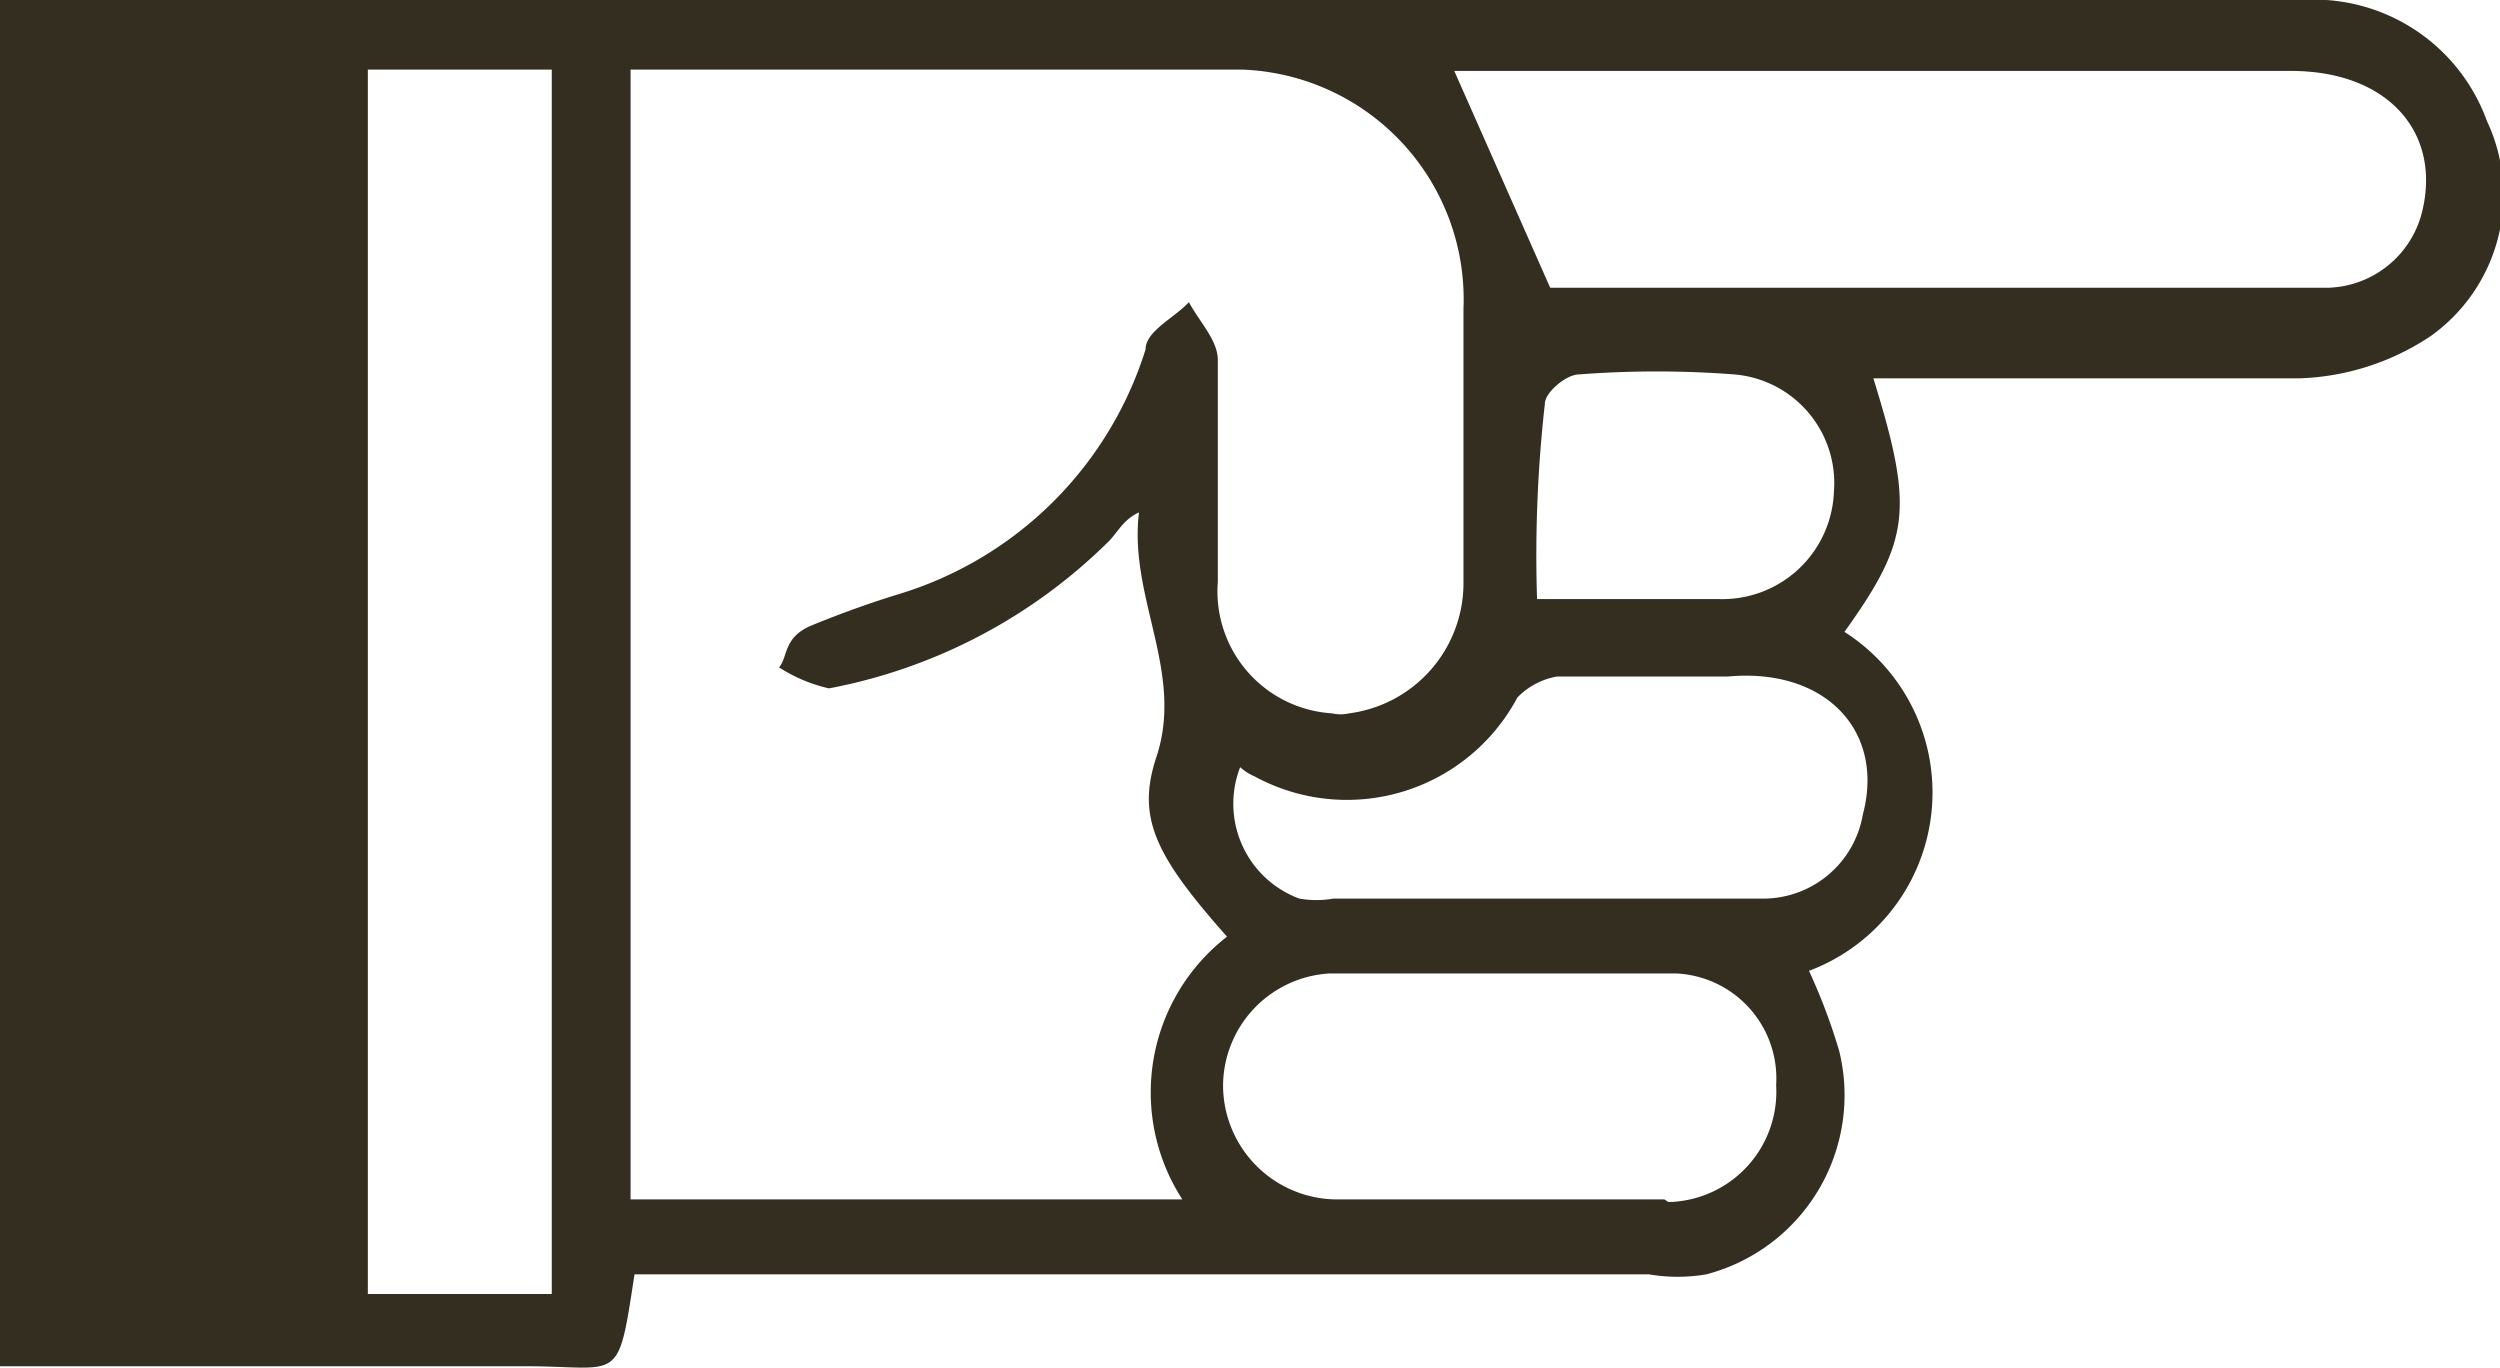 <svg data-name="2fbdbebe-bedd-4981-bc73-a04522db9be8" xmlns="http://www.w3.org/2000/svg" viewBox="0 0 19.03 10.41"><path d="M18.93.92A1.4 1.4 0 0 0 17.52 0H0v10.4h4c.73 0 .7.15.83-.7h7.72a1.29 1.29 0 0 0 .44 0A1.41 1.41 0 0 0 14 8a4.49 4.49 0 0 0-.23-.61 1.45 1.45 0 0 0 .27-2.58c.5-.7.53-.93.22-1.93h3.24a1.91 1.91 0 0 0 1-.32 1.32 1.32 0 0 0 .43-1.64zM4.2 9.85H2.8V.53h1.4zM9 9.13H4.8V.53h4.66a1.75 1.75 0 0 1 1.68 1.82v2.08a1 1 0 0 1-.87 1 .29.29 0 0 1-.13 0 .93.93 0 0 1-.87-1V2.74c0-.15-.14-.29-.22-.44-.11.12-.33.22-.33.36a2.83 2.83 0 0 1-1.87 1.86c-.23.07-.45.15-.67.24S6 5 5.93 5.08a1.19 1.19 0 0 0 .38.16 4.11 4.11 0 0 0 2.11-1.1c.08-.07.12-.18.25-.24-.08.65.35 1.22.13 1.87-.15.46 0 .75.54 1.36a1.5 1.5 0 0 0-.34 2zm3.67 0h-2.49a.87.87 0 0 1-.87-.86.86.86 0 0 1 .81-.86h2.64a.8.8 0 0 1 .76.85.84.84 0 0 1-.82.89zm1.51-2.93a.77.77 0 0 1-.78.64h-3.25a.75.75 0 0 1-.26 0 .77.77 0 0 1-.45-1 .41.41 0 0 0 .11.07 1.47 1.47 0 0 0 2-.6.55.55 0 0 1 .3-.16h1.3c.74-.07 1.2.41 1.03 1.05zm-2.42-3.13c0-.08.16-.22.26-.22a7.75 7.75 0 0 1 1.18 0 .83.83 0 0 1 .76.89.85.85 0 0 1-.88.82H11.7a10.29 10.29 0 0 1 .06-1.49zm6.68-1.47a.76.76 0 0 1-.71.59H11.8L11.07.54h6.37c.73 0 1.14.46 1 1.06z" fill="#332e20"/></svg>